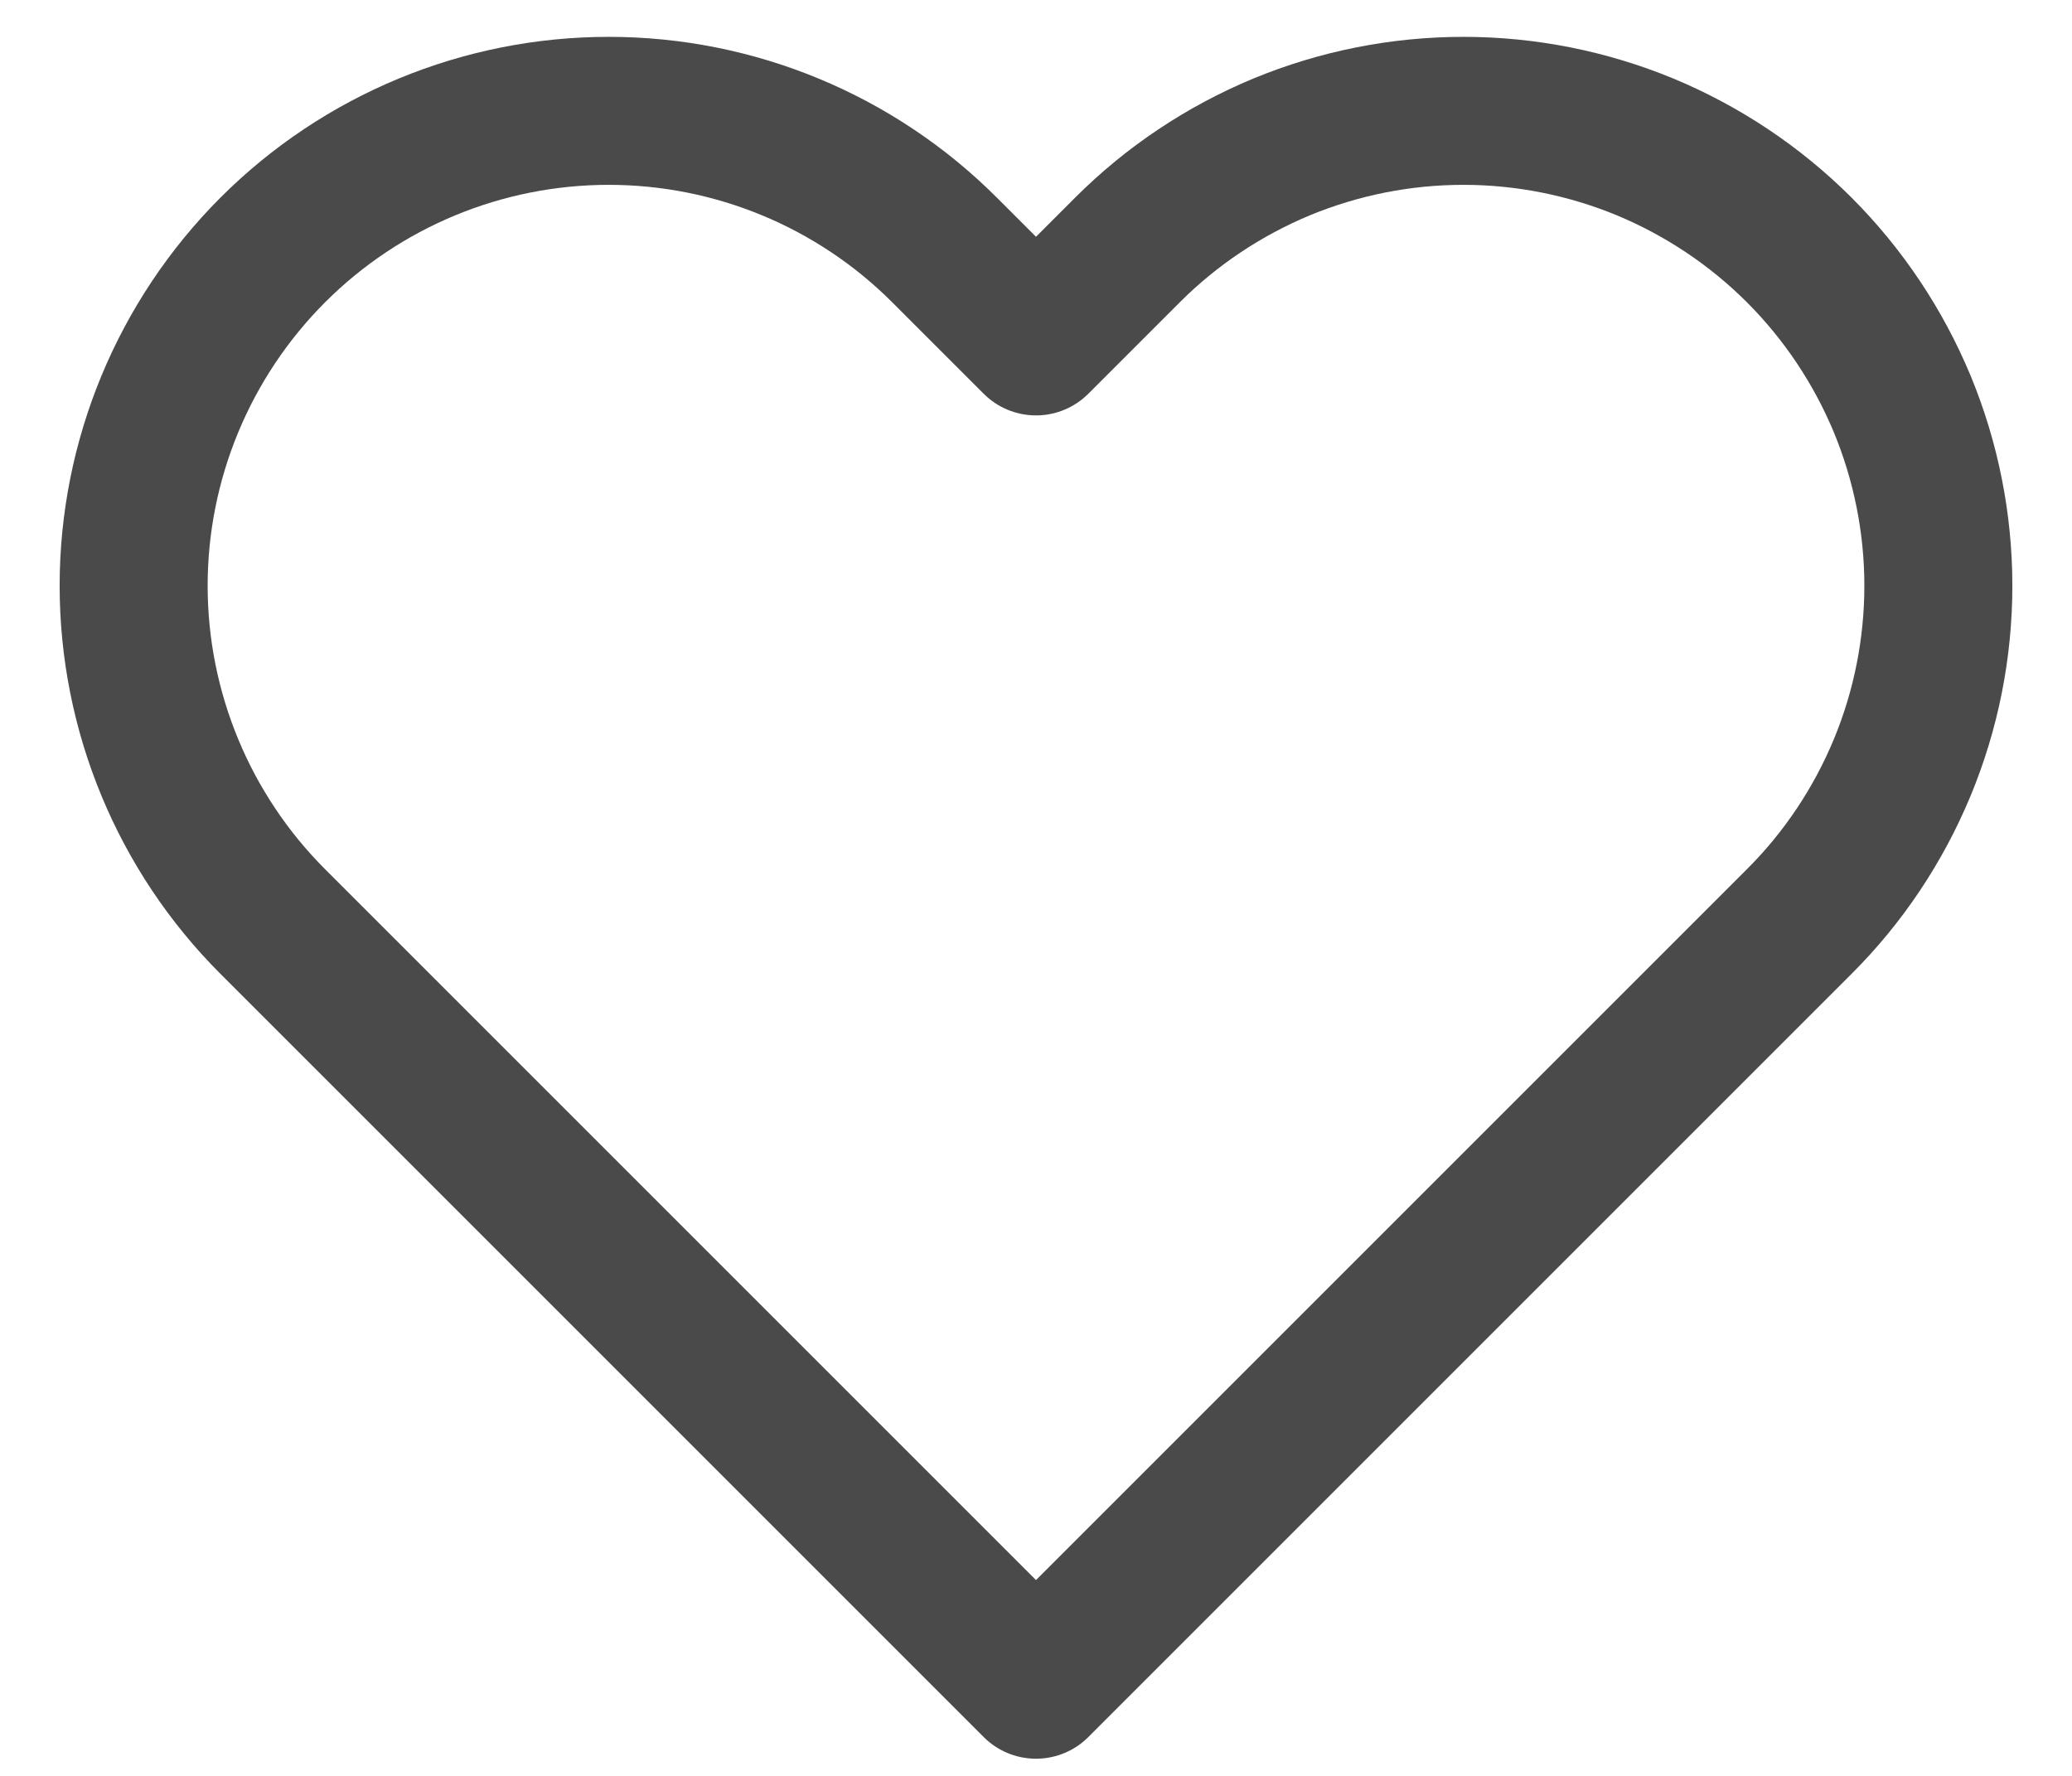 <svg width="14" height="12" viewBox="0 0 14 12" fill="none" xmlns="http://www.w3.org/2000/svg">
<path d="M12.157 1.689C11.859 1.391 11.505 1.155 11.116 0.993C10.726 0.832 10.309 0.749 9.888 0.749C9.466 0.749 9.049 0.832 8.659 0.993C8.27 1.155 7.916 1.391 7.618 1.689L7 2.307L6.382 1.689C5.78 1.087 4.964 0.749 4.113 0.749C3.261 0.749 2.445 1.087 1.843 1.689C1.242 2.291 0.903 3.107 0.903 3.958C0.903 4.809 1.242 5.626 1.843 6.227L2.462 6.846L7 11.384L11.538 6.846L12.157 6.227C12.455 5.93 12.691 5.576 12.853 5.186C13.014 4.797 13.097 4.38 13.097 3.958C13.097 3.537 13.014 3.12 12.853 2.73C12.691 2.341 12.455 1.987 12.157 1.689V1.689Z" stroke="#4A4A4A" stroke-linecap="round" stroke-linejoin="round"/>
</svg>
